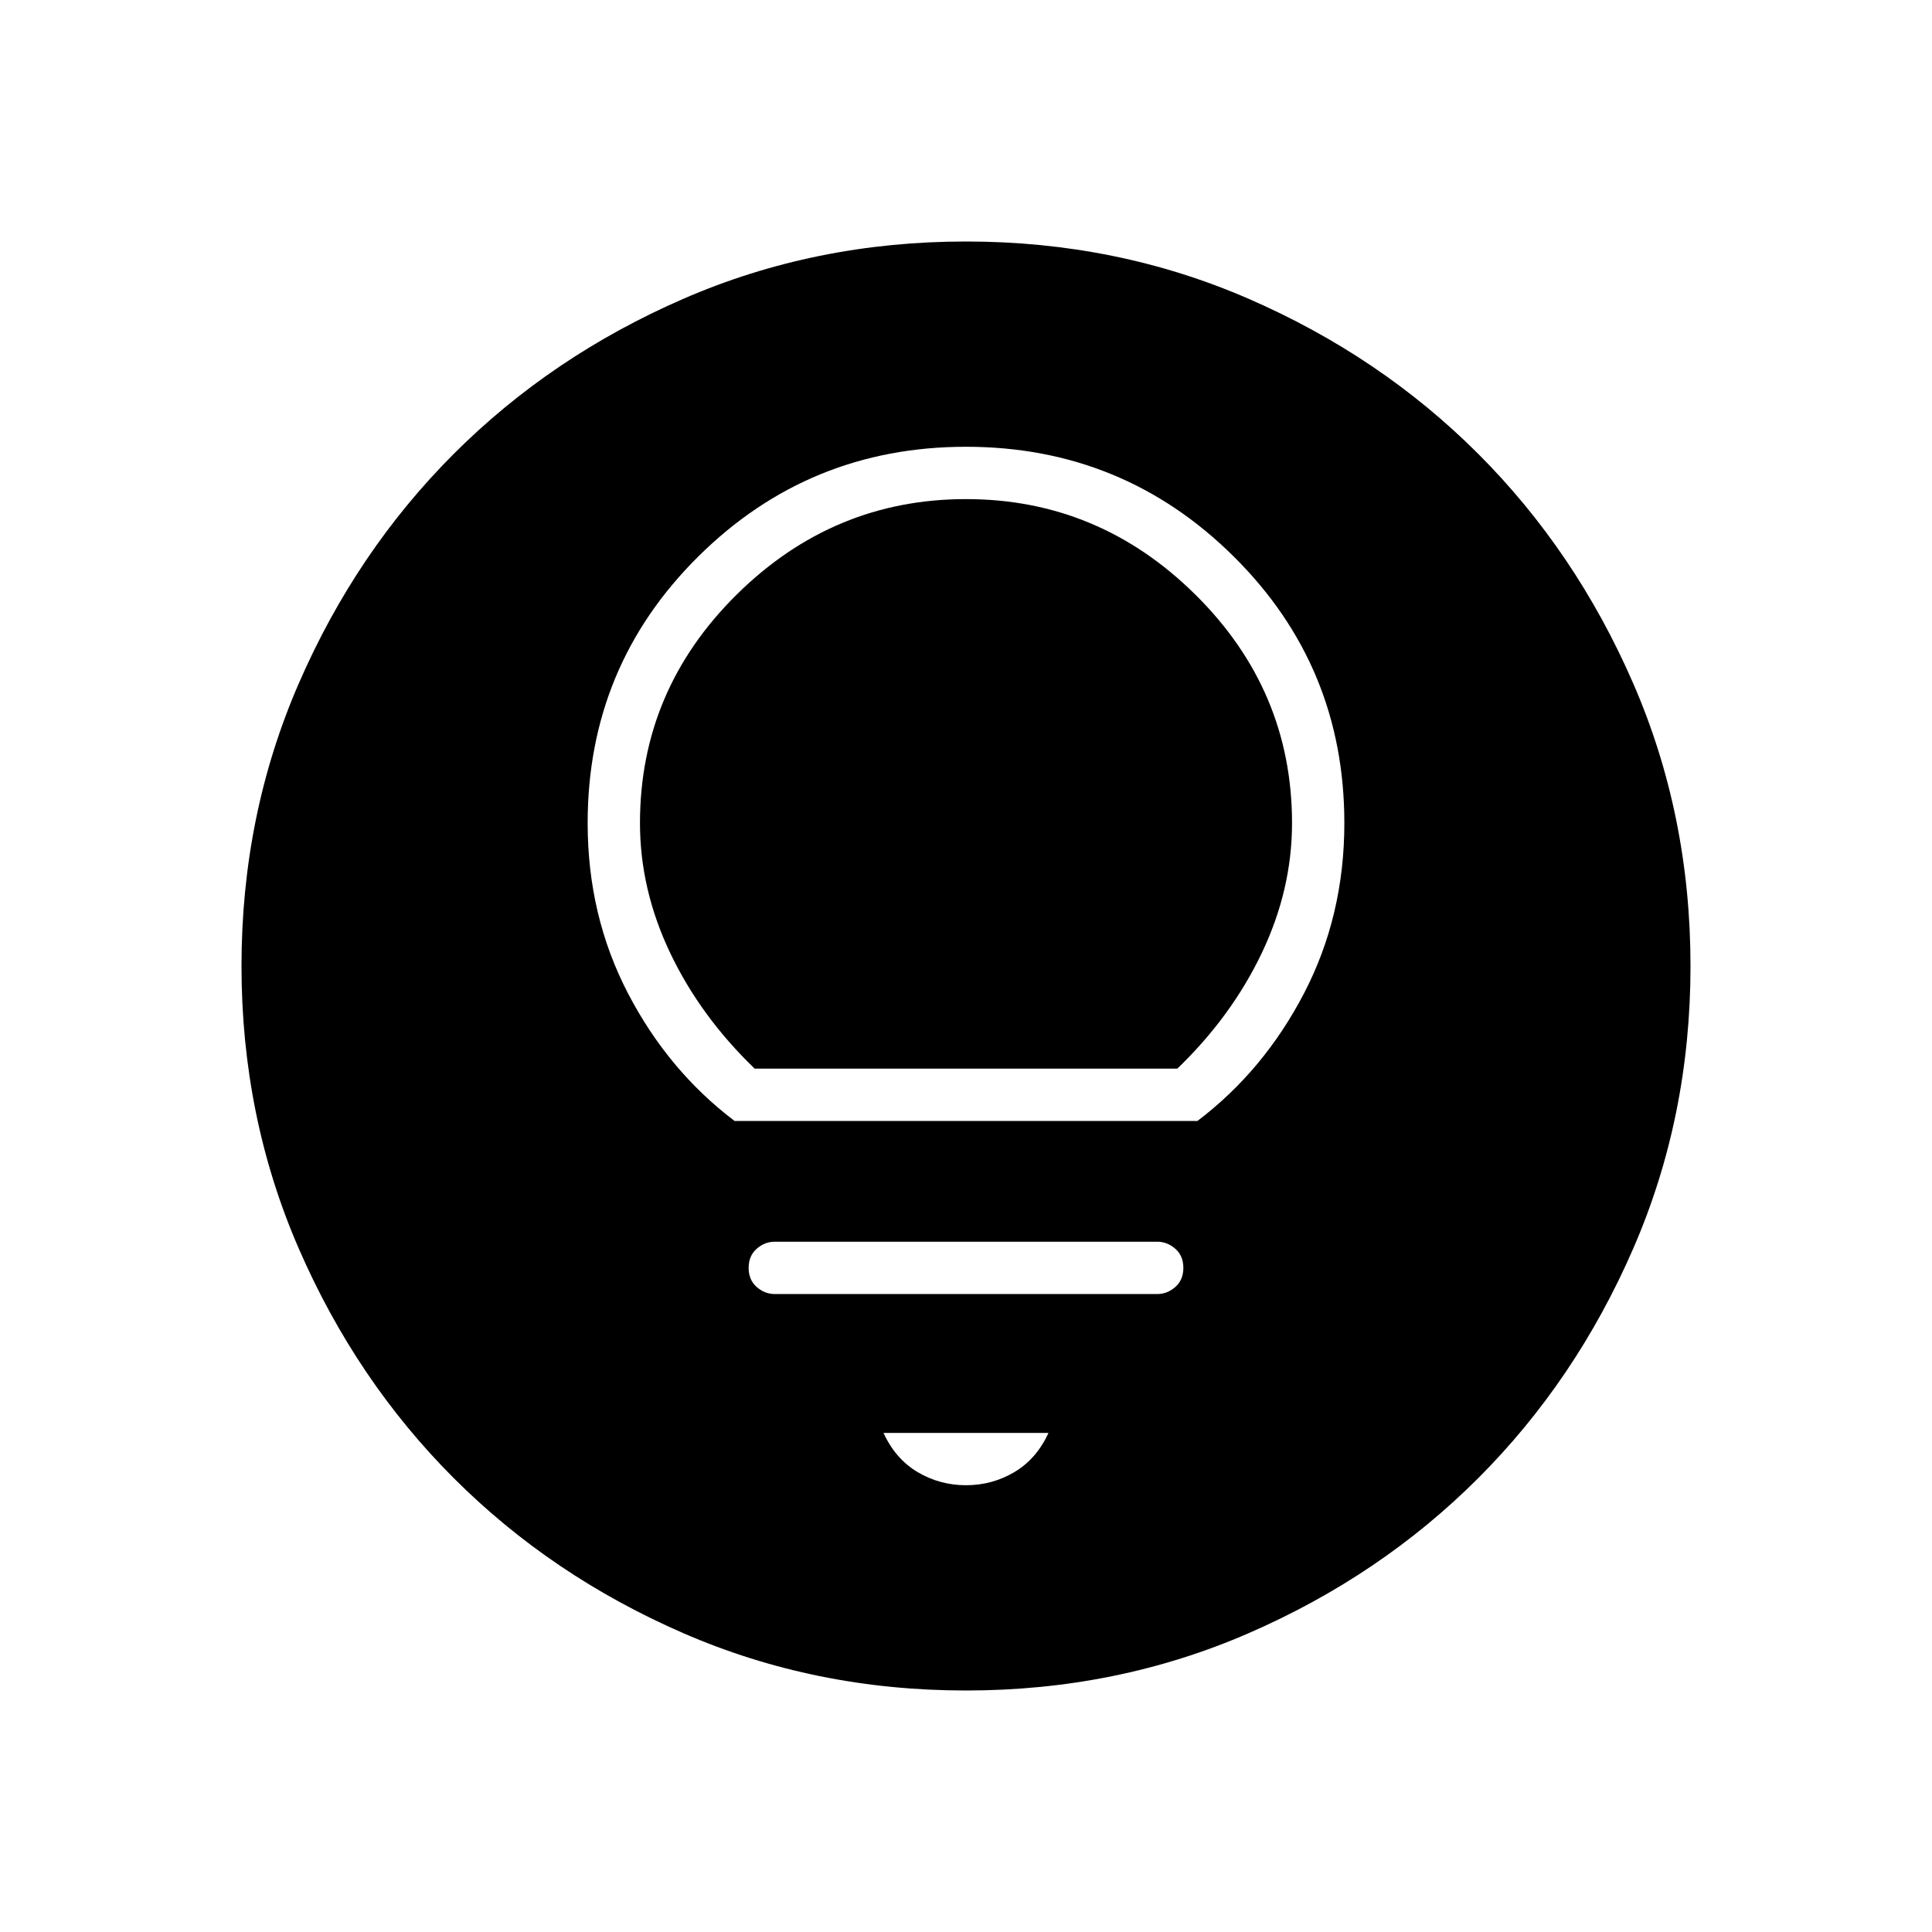 <svg xmlns="http://www.w3.org/2000/svg" height="48" width="48"><path d="M18.25 27.85H29.75Q31.4 26.6 32.4 24.675Q33.4 22.75 33.4 20.45Q33.4 16.55 30.65 13.825Q27.9 11.1 24 11.1Q20.1 11.1 17.35 13.825Q14.6 16.55 14.6 20.45Q14.6 22.75 15.6 24.675Q16.6 26.6 18.25 27.85ZM18.75 26.55Q17.4 25.25 16.65 23.675Q15.9 22.1 15.9 20.45Q15.9 17.15 18.3 14.775Q20.7 12.4 24 12.4Q27.3 12.4 29.7 14.775Q32.1 17.15 32.1 20.45Q32.1 22.1 31.35 23.675Q30.6 25.25 29.25 26.55ZM19.25 32.15H28.75Q29 32.15 29.2 31.975Q29.4 31.8 29.4 31.5Q29.4 31.2 29.2 31.025Q29 30.85 28.75 30.85H19.25Q19 30.85 18.8 31.025Q18.6 31.2 18.6 31.5Q18.6 31.8 18.8 31.975Q19 32.15 19.25 32.15ZM24 36.9Q24.65 36.9 25.2 36.575Q25.75 36.25 26.05 35.6H21.95Q22.25 36.25 22.8 36.575Q23.35 36.9 24 36.9ZM24 42Q20.25 42 16.975 40.575Q13.7 39.15 11.275 36.725Q8.85 34.3 7.425 31.025Q6 27.75 6 24Q6 20.25 7.425 16.975Q8.85 13.7 11.275 11.275Q13.7 8.85 16.975 7.425Q20.25 6 24 6Q27.75 6 31.025 7.425Q34.3 8.85 36.725 11.275Q39.15 13.7 40.575 16.975Q42 20.25 42 24Q42 27.75 40.575 31.025Q39.15 34.3 36.725 36.725Q34.3 39.15 31.025 40.575Q27.75 42 24 42Z"/></svg>